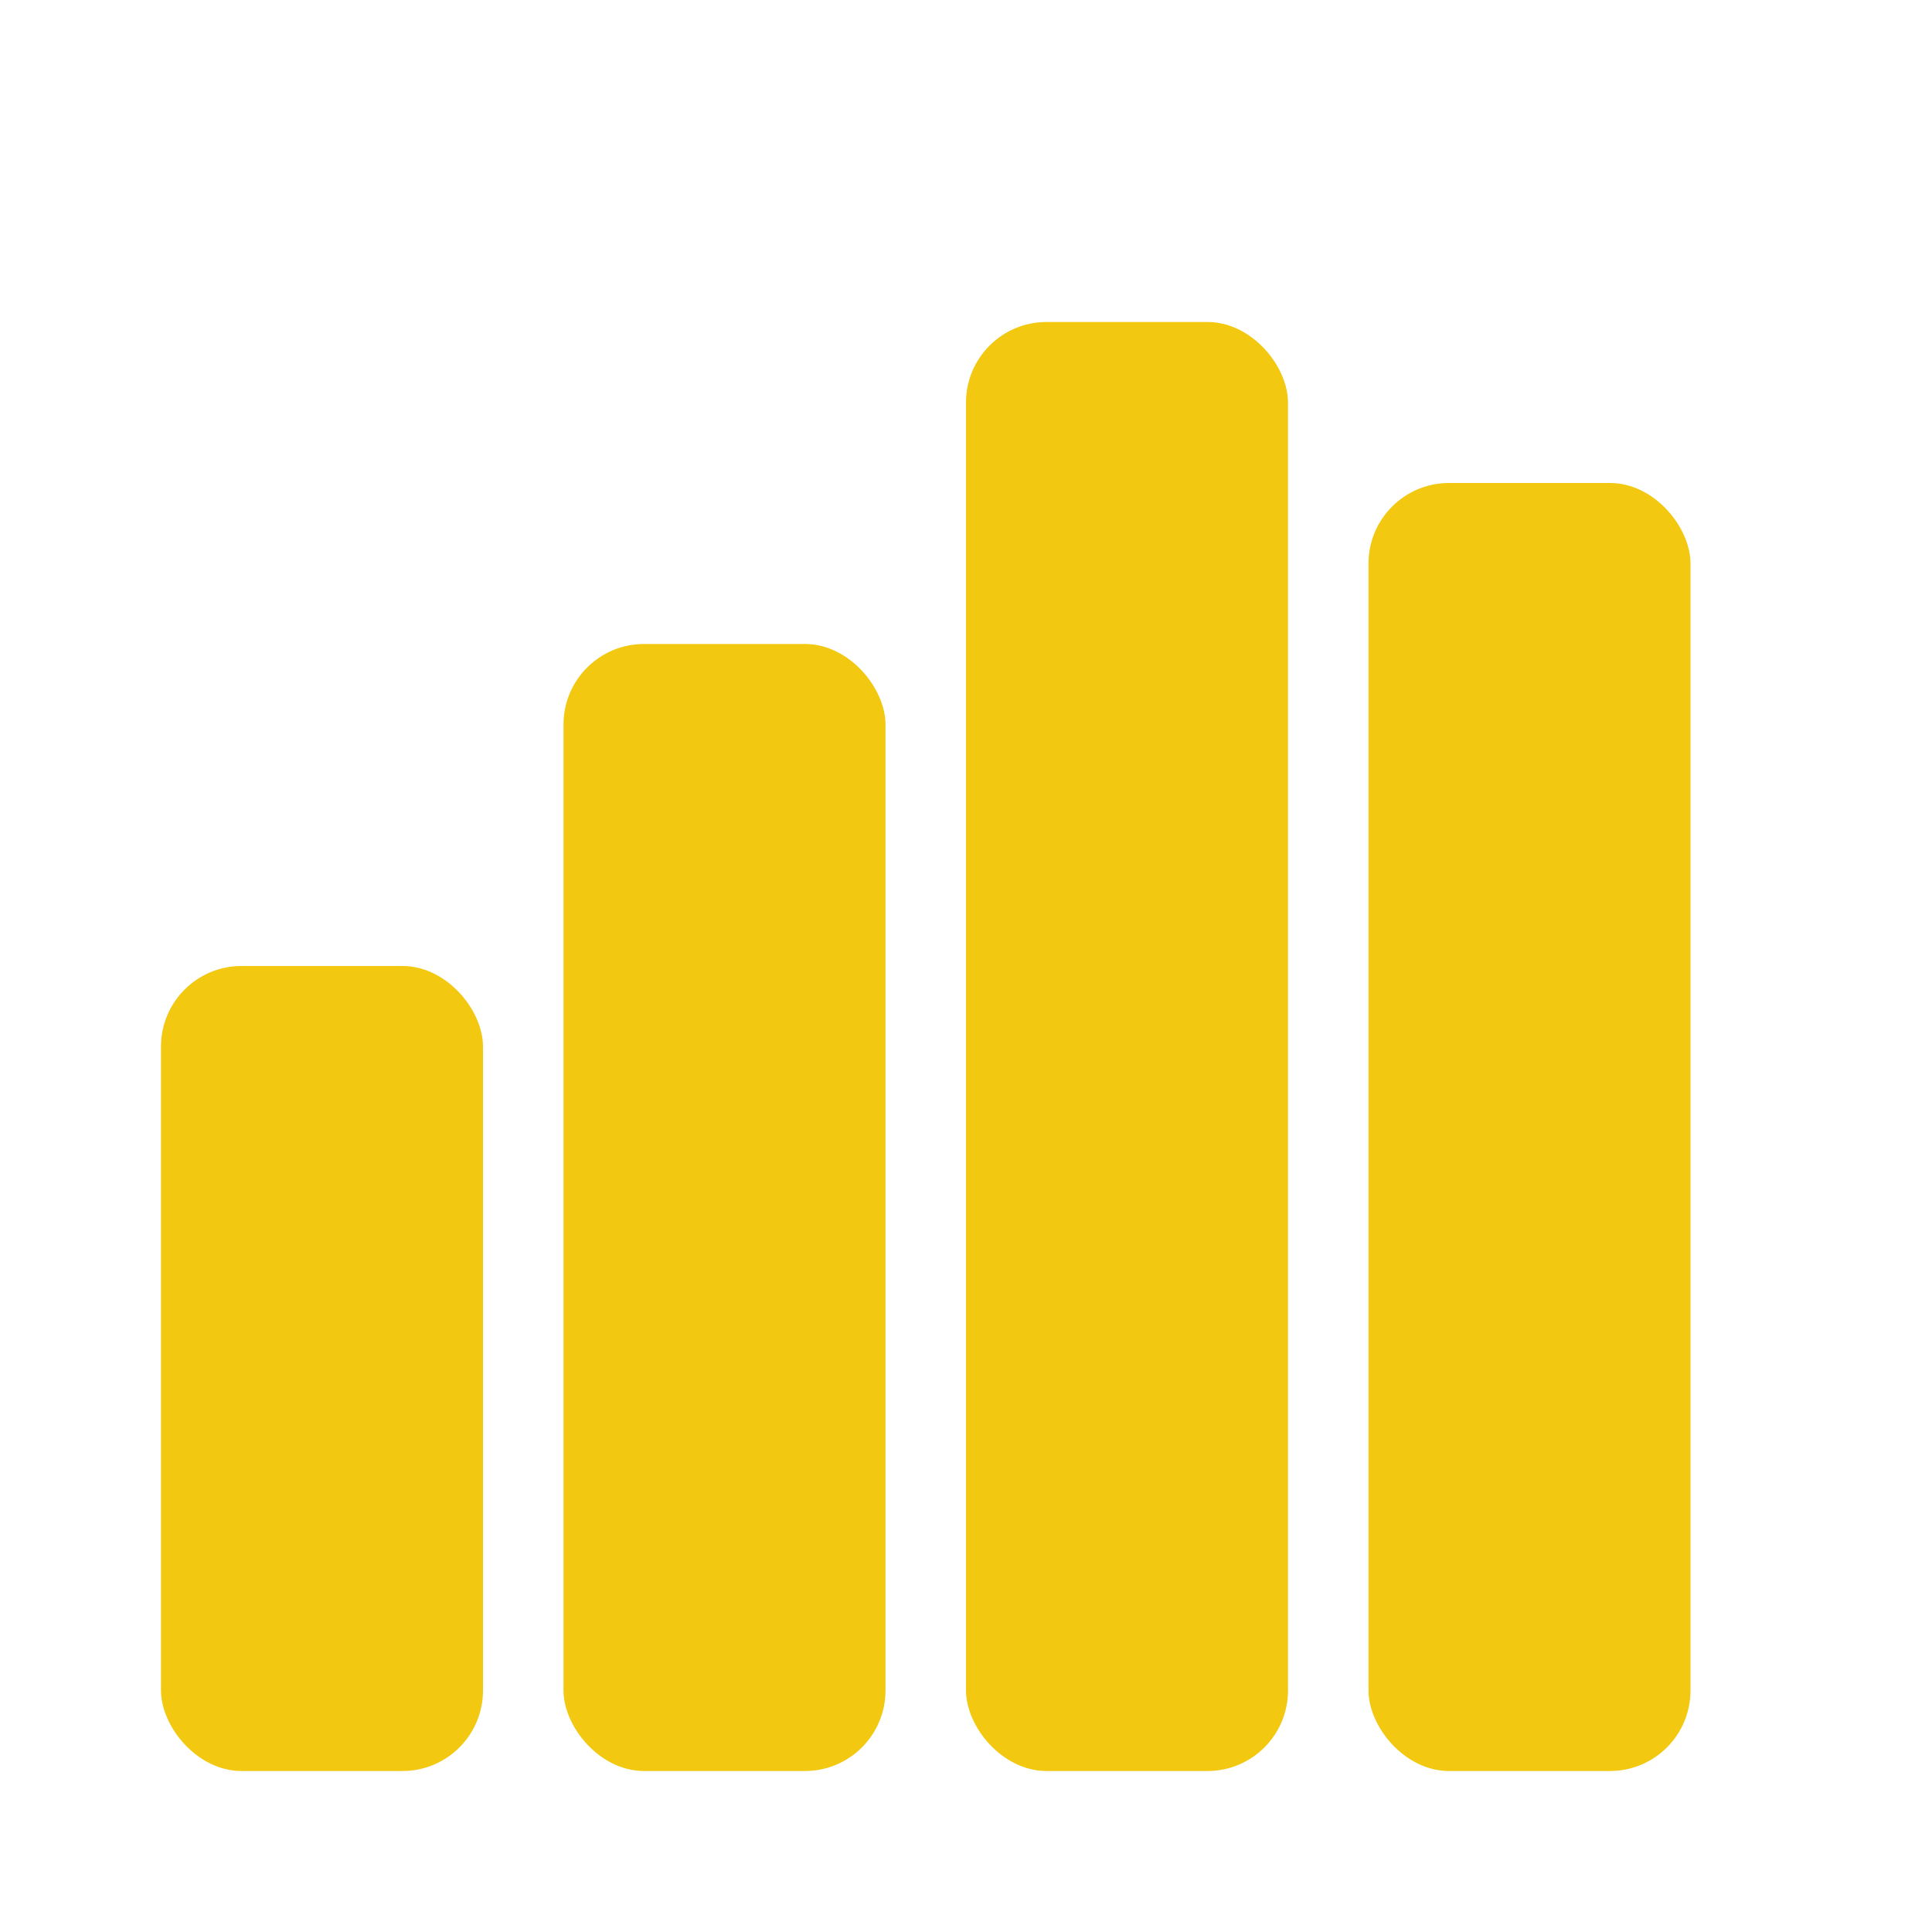<svg viewBox="0 0 24 24" xmlns="http://www.w3.org/2000/svg">
      <rect x="2" y="12" width="4" height="10" fill="#F2C811" rx="1"/>
      <rect x="7" y="8" width="4" height="14" fill="#F2C811" rx="1"/>
      <rect x="12" y="4" width="4" height="18" fill="#F2C811" rx="1"/>
      <rect x="17" y="6" width="4" height="16" fill="#F2C811" rx="1"/>
    </svg>